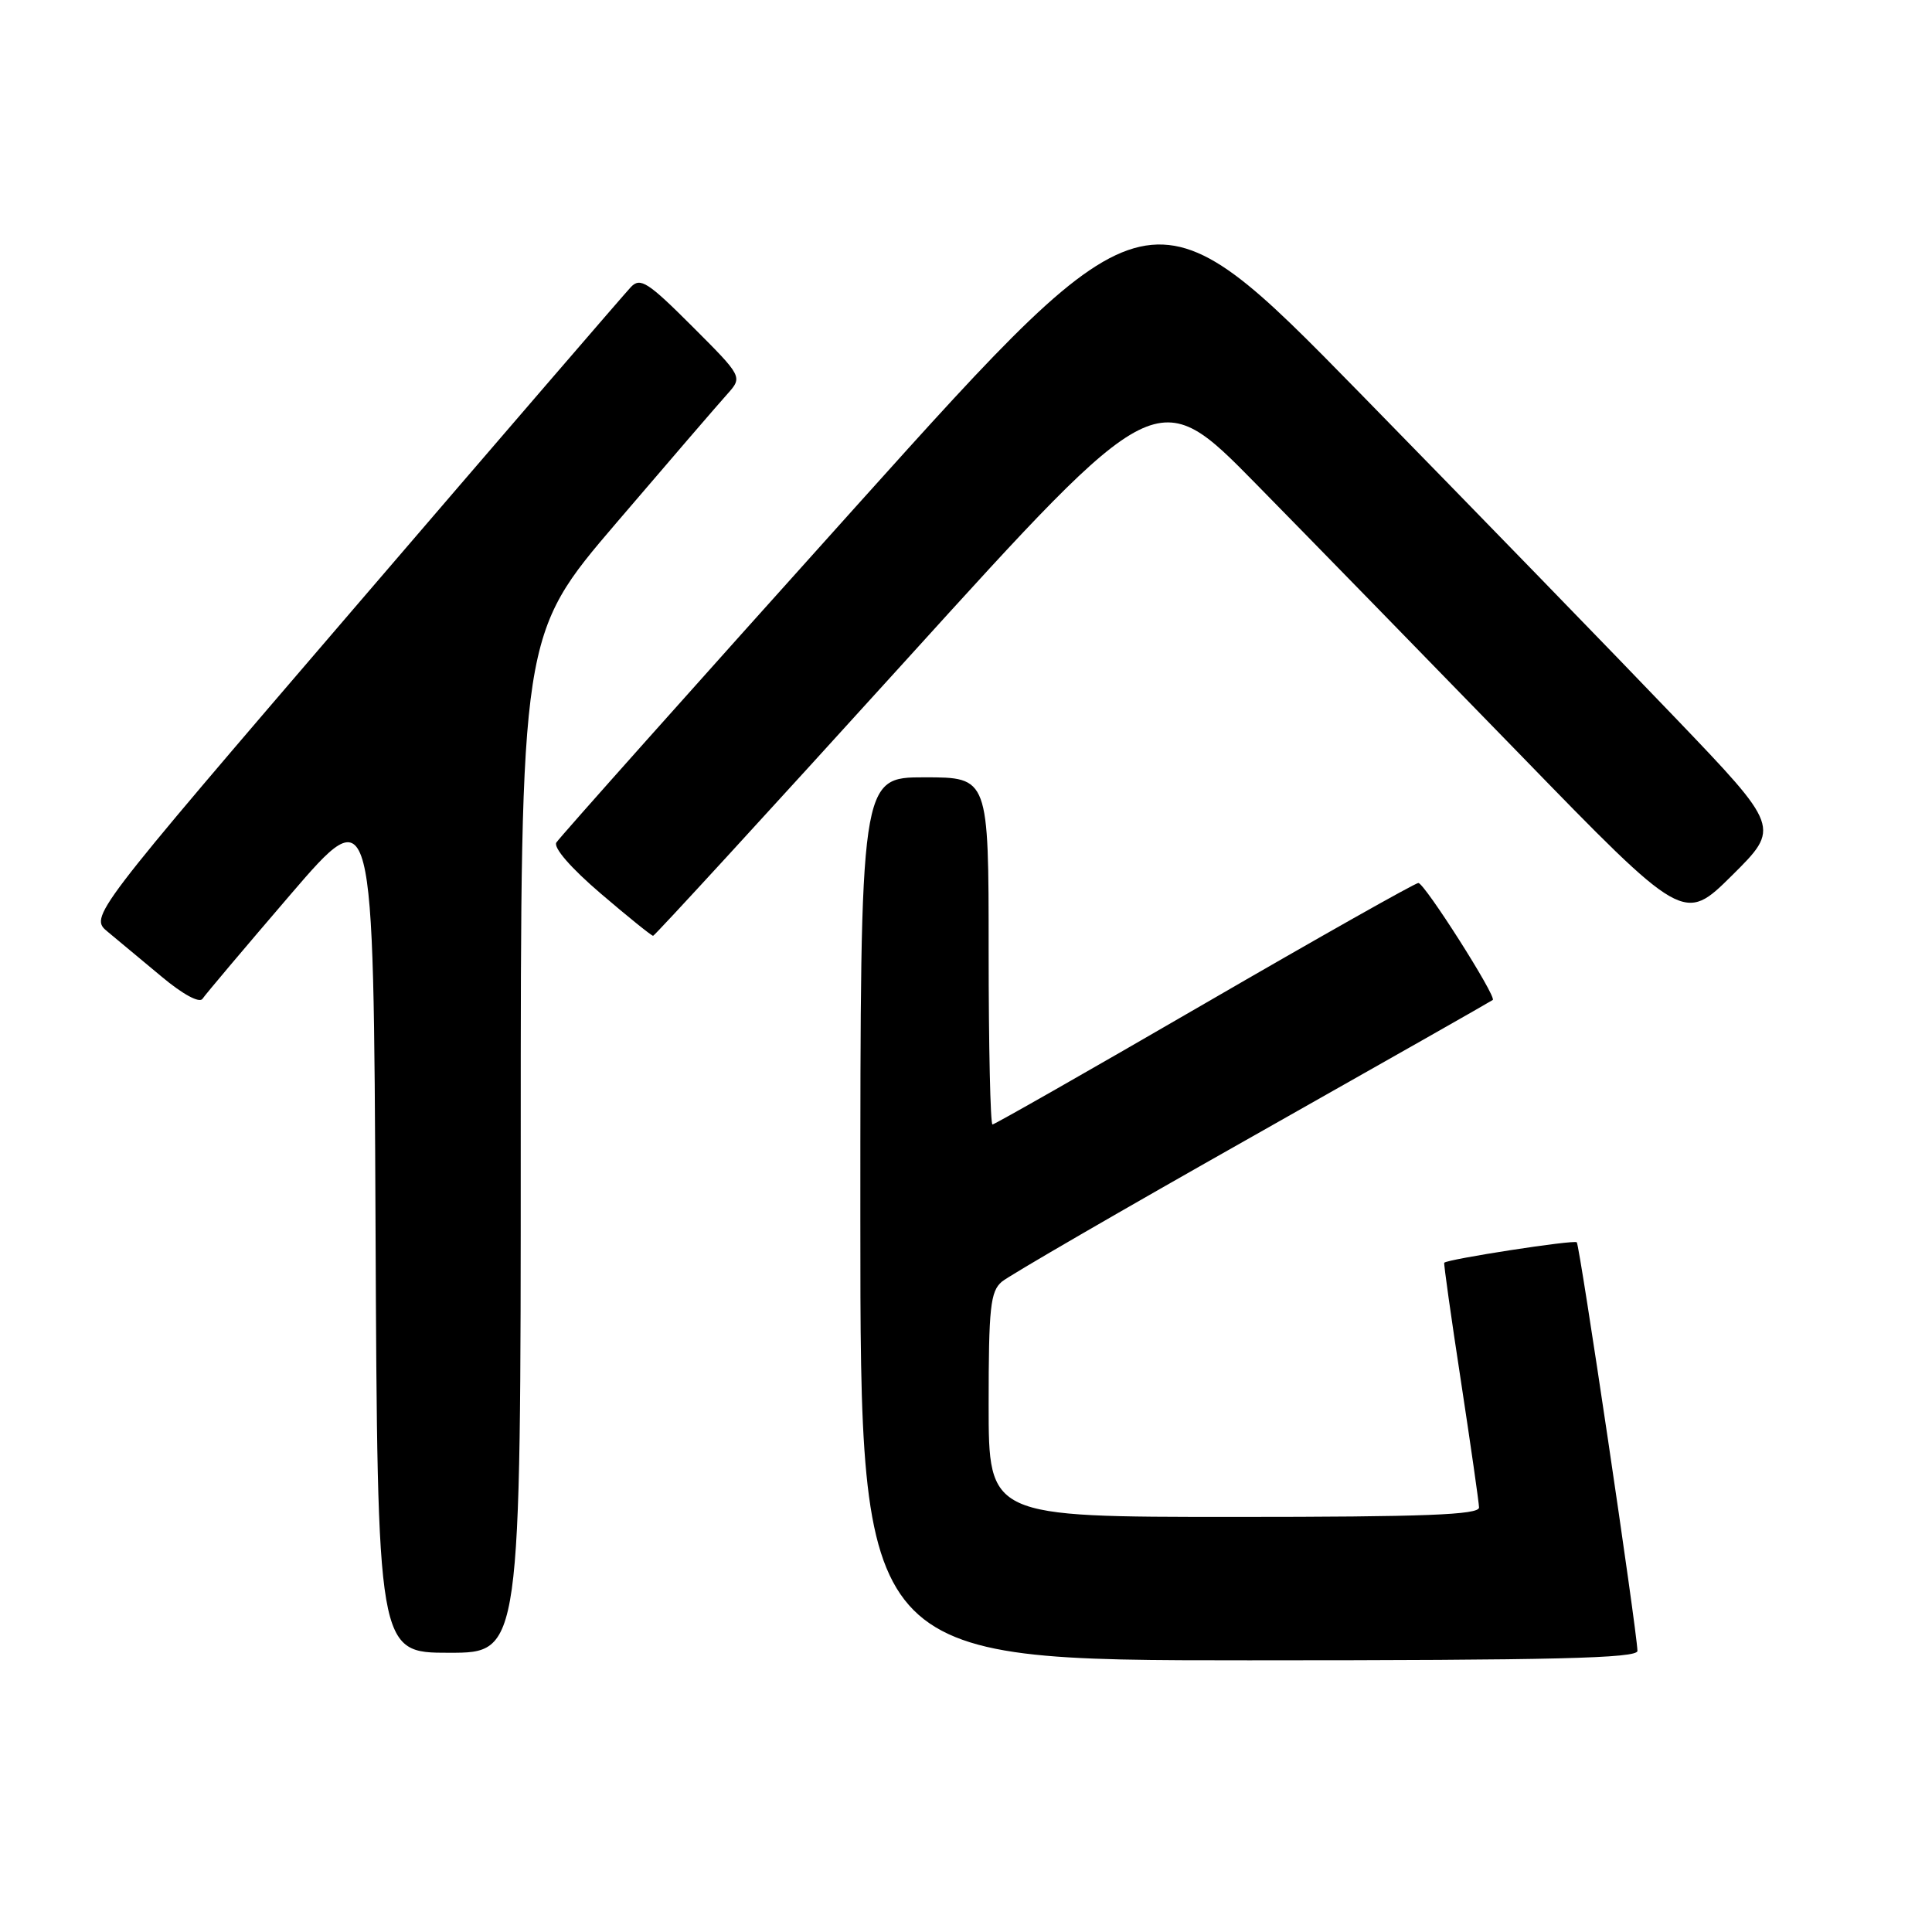 <?xml version="1.0" encoding="UTF-8" standalone="no"?>
<!DOCTYPE svg PUBLIC "-//W3C//DTD SVG 1.1//EN" "http://www.w3.org/Graphics/SVG/1.1/DTD/svg11.dtd" >
<svg xmlns="http://www.w3.org/2000/svg" xmlns:xlink="http://www.w3.org/1999/xlink" version="1.1" viewBox="0 0 256 256">
 <g >
 <path fill="currentColor"
d=" M 216.97 218.75 C 216.90 216.00 209.32 164.99 208.93 164.61 C 208.56 164.25 191.80 166.84 191.37 167.32 C 191.28 167.42 192.27 174.47 193.58 183.00 C 194.88 191.53 195.96 199.06 195.98 199.75 C 195.99 200.72 188.85 201.00 163.50 201.00 C 131.00 201.00 131.00 201.00 131.00 186.15 C 131.00 173.25 131.23 171.12 132.75 169.83 C 133.71 169.02 148.68 160.34 166.00 150.56 C 183.32 140.77 197.64 132.64 197.80 132.50 C 198.32 132.04 188.75 117.00 187.94 117.00 C 187.52 117.00 174.76 124.20 159.59 133.00 C 144.42 141.80 131.78 149.00 131.51 149.00 C 131.23 149.00 131.00 138.65 131.00 126.00 C 131.00 103.00 131.00 103.00 122.50 103.00 C 114.00 103.00 114.00 103.00 114.00 161.50 C 114.00 220.00 114.00 220.00 165.50 220.00 C 206.05 220.00 216.99 219.73 216.97 218.75 Z  M 69.00 151.55 C 69.00 84.11 69.00 84.11 81.66 69.30 C 88.62 61.16 95.24 53.47 96.37 52.22 C 98.41 49.93 98.41 49.93 91.72 43.24 C 85.87 37.39 84.85 36.73 83.61 38.02 C 82.83 38.84 66.37 57.94 47.02 80.48 C 11.84 121.46 11.84 121.46 14.29 123.48 C 15.63 124.59 18.85 127.27 21.44 129.43 C 24.22 131.76 26.43 132.95 26.83 132.35 C 27.20 131.79 32.45 125.57 38.50 118.52 C 49.50 105.72 49.50 105.72 49.76 162.36 C 50.02 219.00 50.02 219.00 59.51 219.00 C 69.00 219.00 69.00 219.00 69.00 151.55 Z  M 120.13 87.39 C 153.33 50.78 153.33 50.78 166.45 64.14 C 173.67 71.49 189.37 87.59 201.35 99.91 C 223.12 122.32 223.12 122.32 229.51 115.99 C 235.90 109.65 235.90 109.65 221.95 95.08 C 214.28 87.06 195.50 67.73 180.22 52.11 C 152.43 23.72 152.43 23.72 113.42 67.11 C 91.97 90.98 74.10 111.01 73.72 111.64 C 73.30 112.32 75.67 115.04 79.59 118.39 C 83.20 121.48 86.33 124.00 86.54 124.00 C 86.75 124.00 101.87 107.52 120.13 87.39 Z "/>
</g>
</svg>